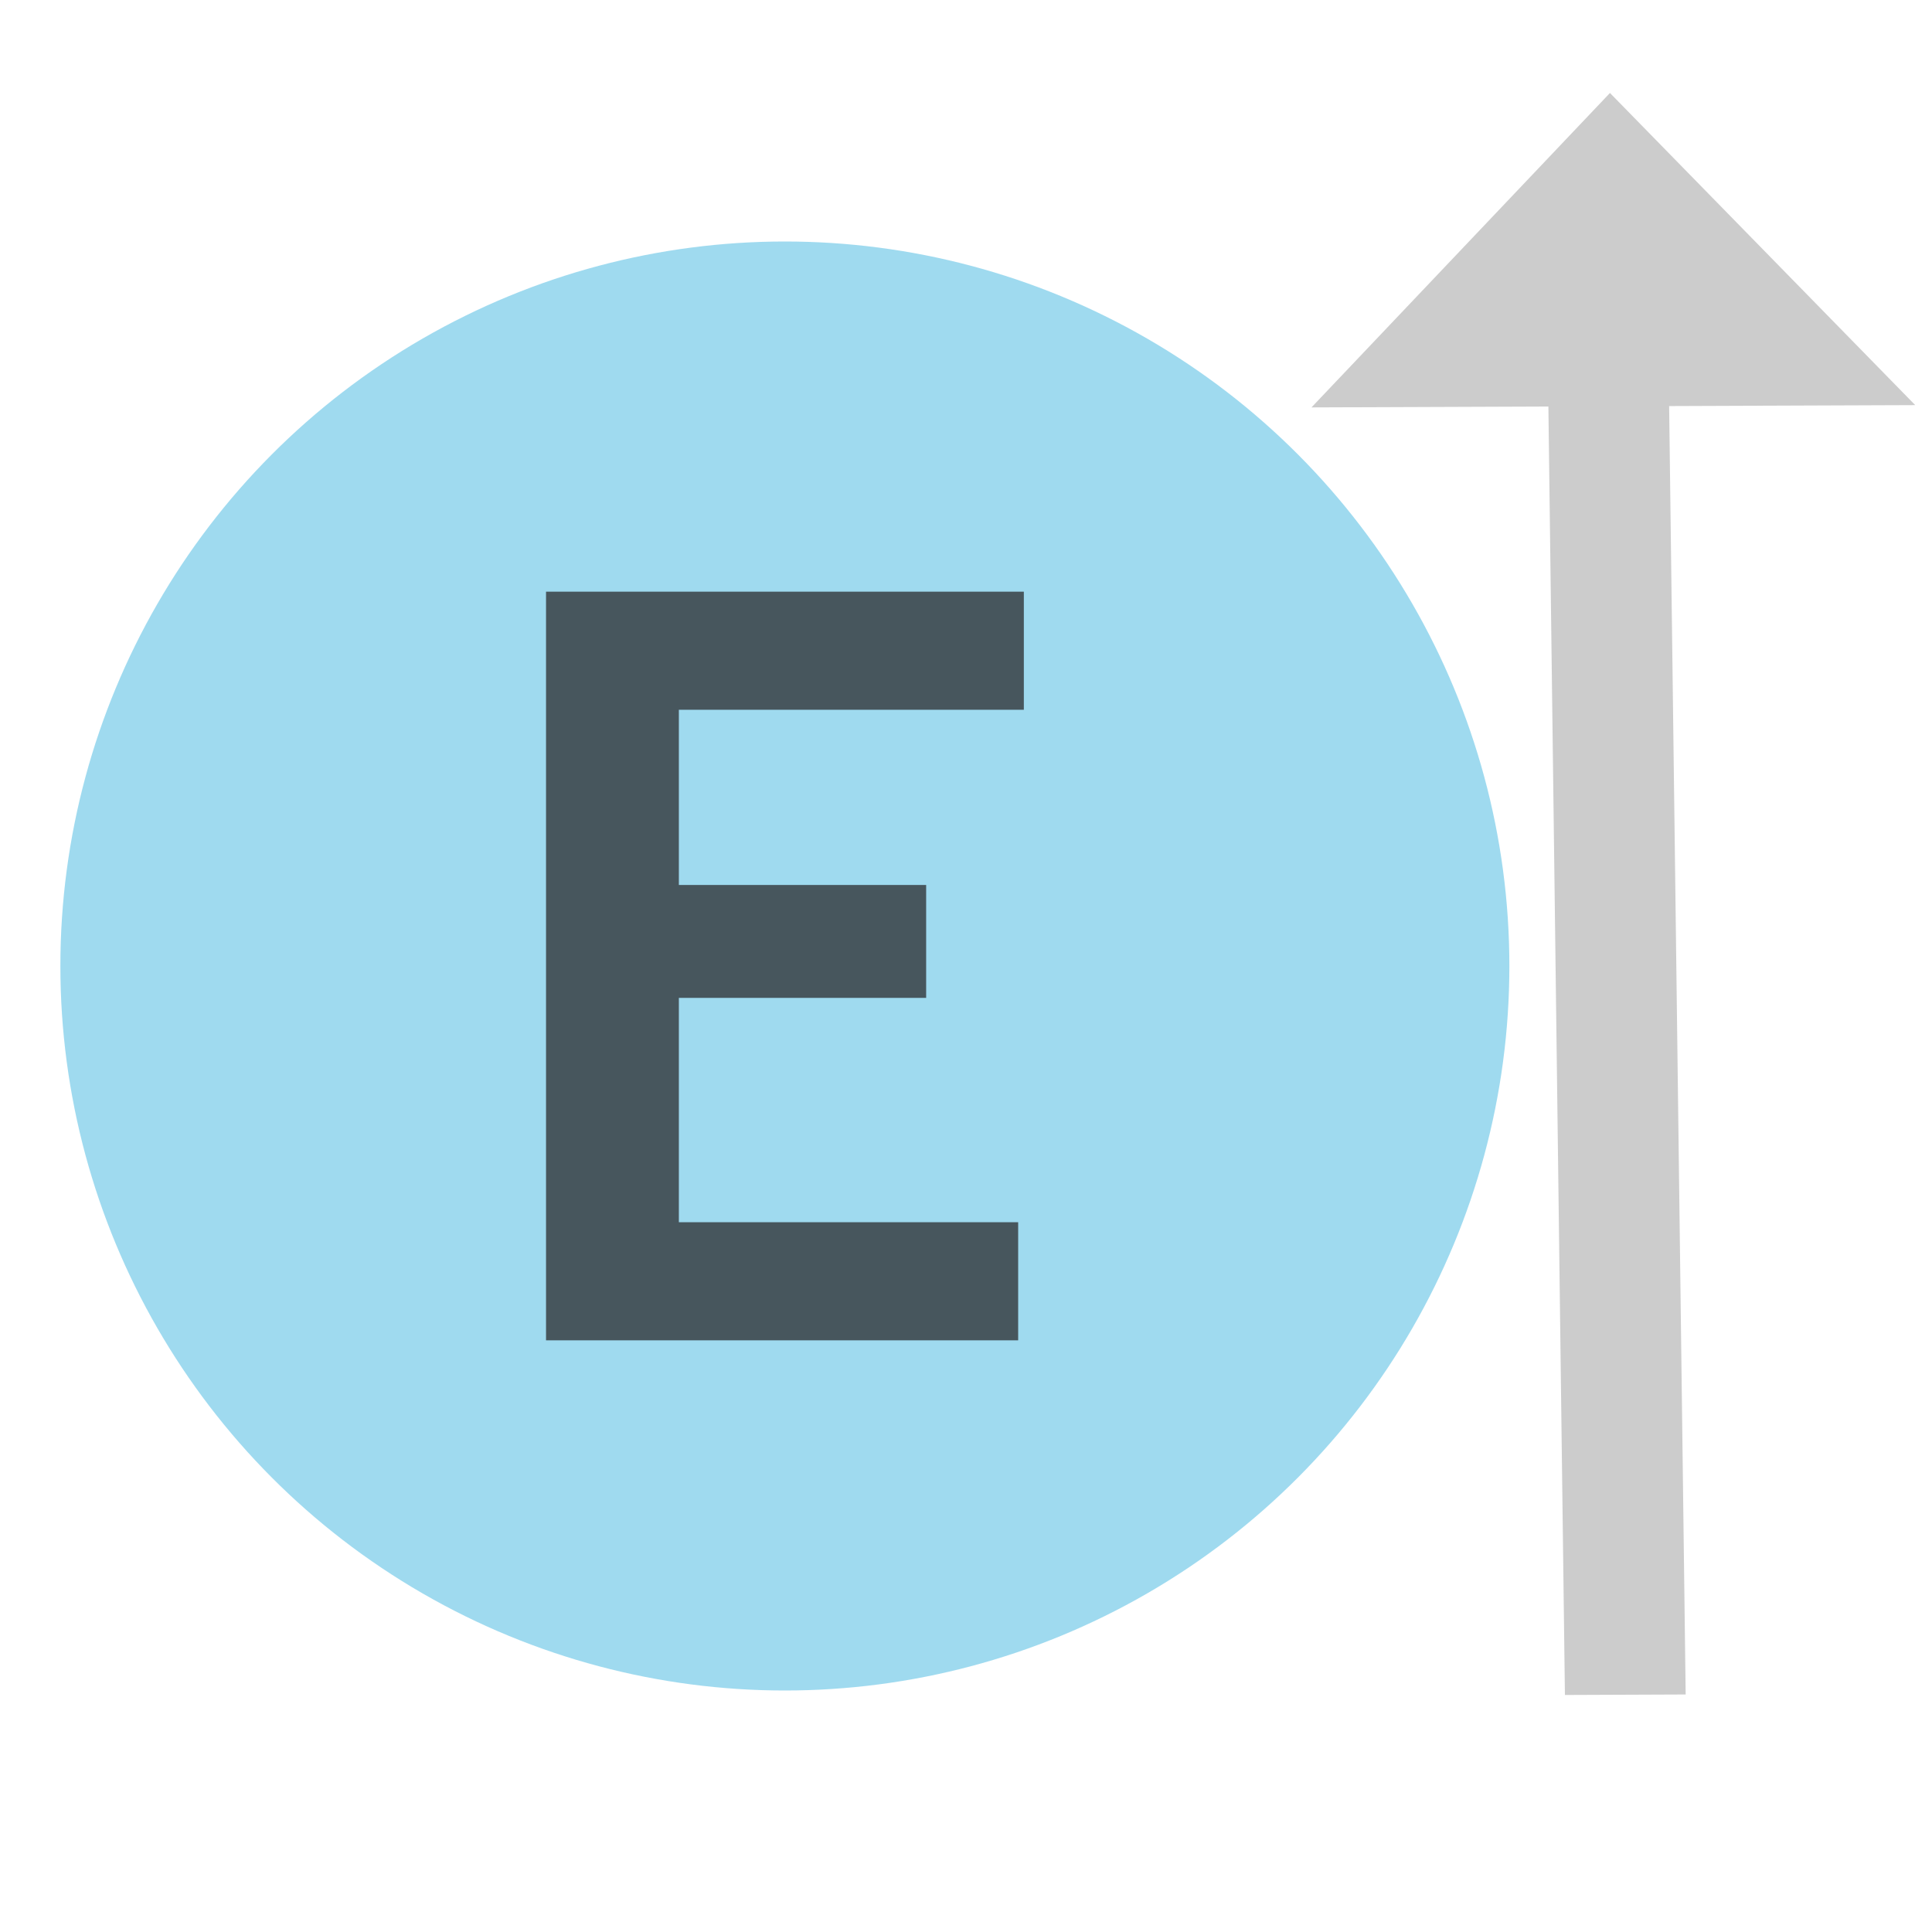 <svg xmlns="http://www.w3.org/2000/svg" viewBox="0 0 16 16">
  <title>implementingEntity</title>
  <g transform="translate(-1.5)">
    <circle cx="8" cy="8" r="6" fill="#40b6e0" opacity="0.5"/>
    <path d="M 7.122,5.878 V 7.329 H 9.17 V 8.264 H 7.122 v 1.858 h 2.81 v 0.978 H 6.022 V 4.9 h 3.957 v 0.978 z" fill="#231f20" opacity="0.7"/>
  </g>
  <g fill="#cccccc">
    <path d="m 12.96,14.037 -0.137,-10.678 1,-0.004 0.137,10.678 z"/>
    <path d="M 13.333,0.77 10.861,3.374 15.861,3.355 Z"/>
  </g>
</svg>
